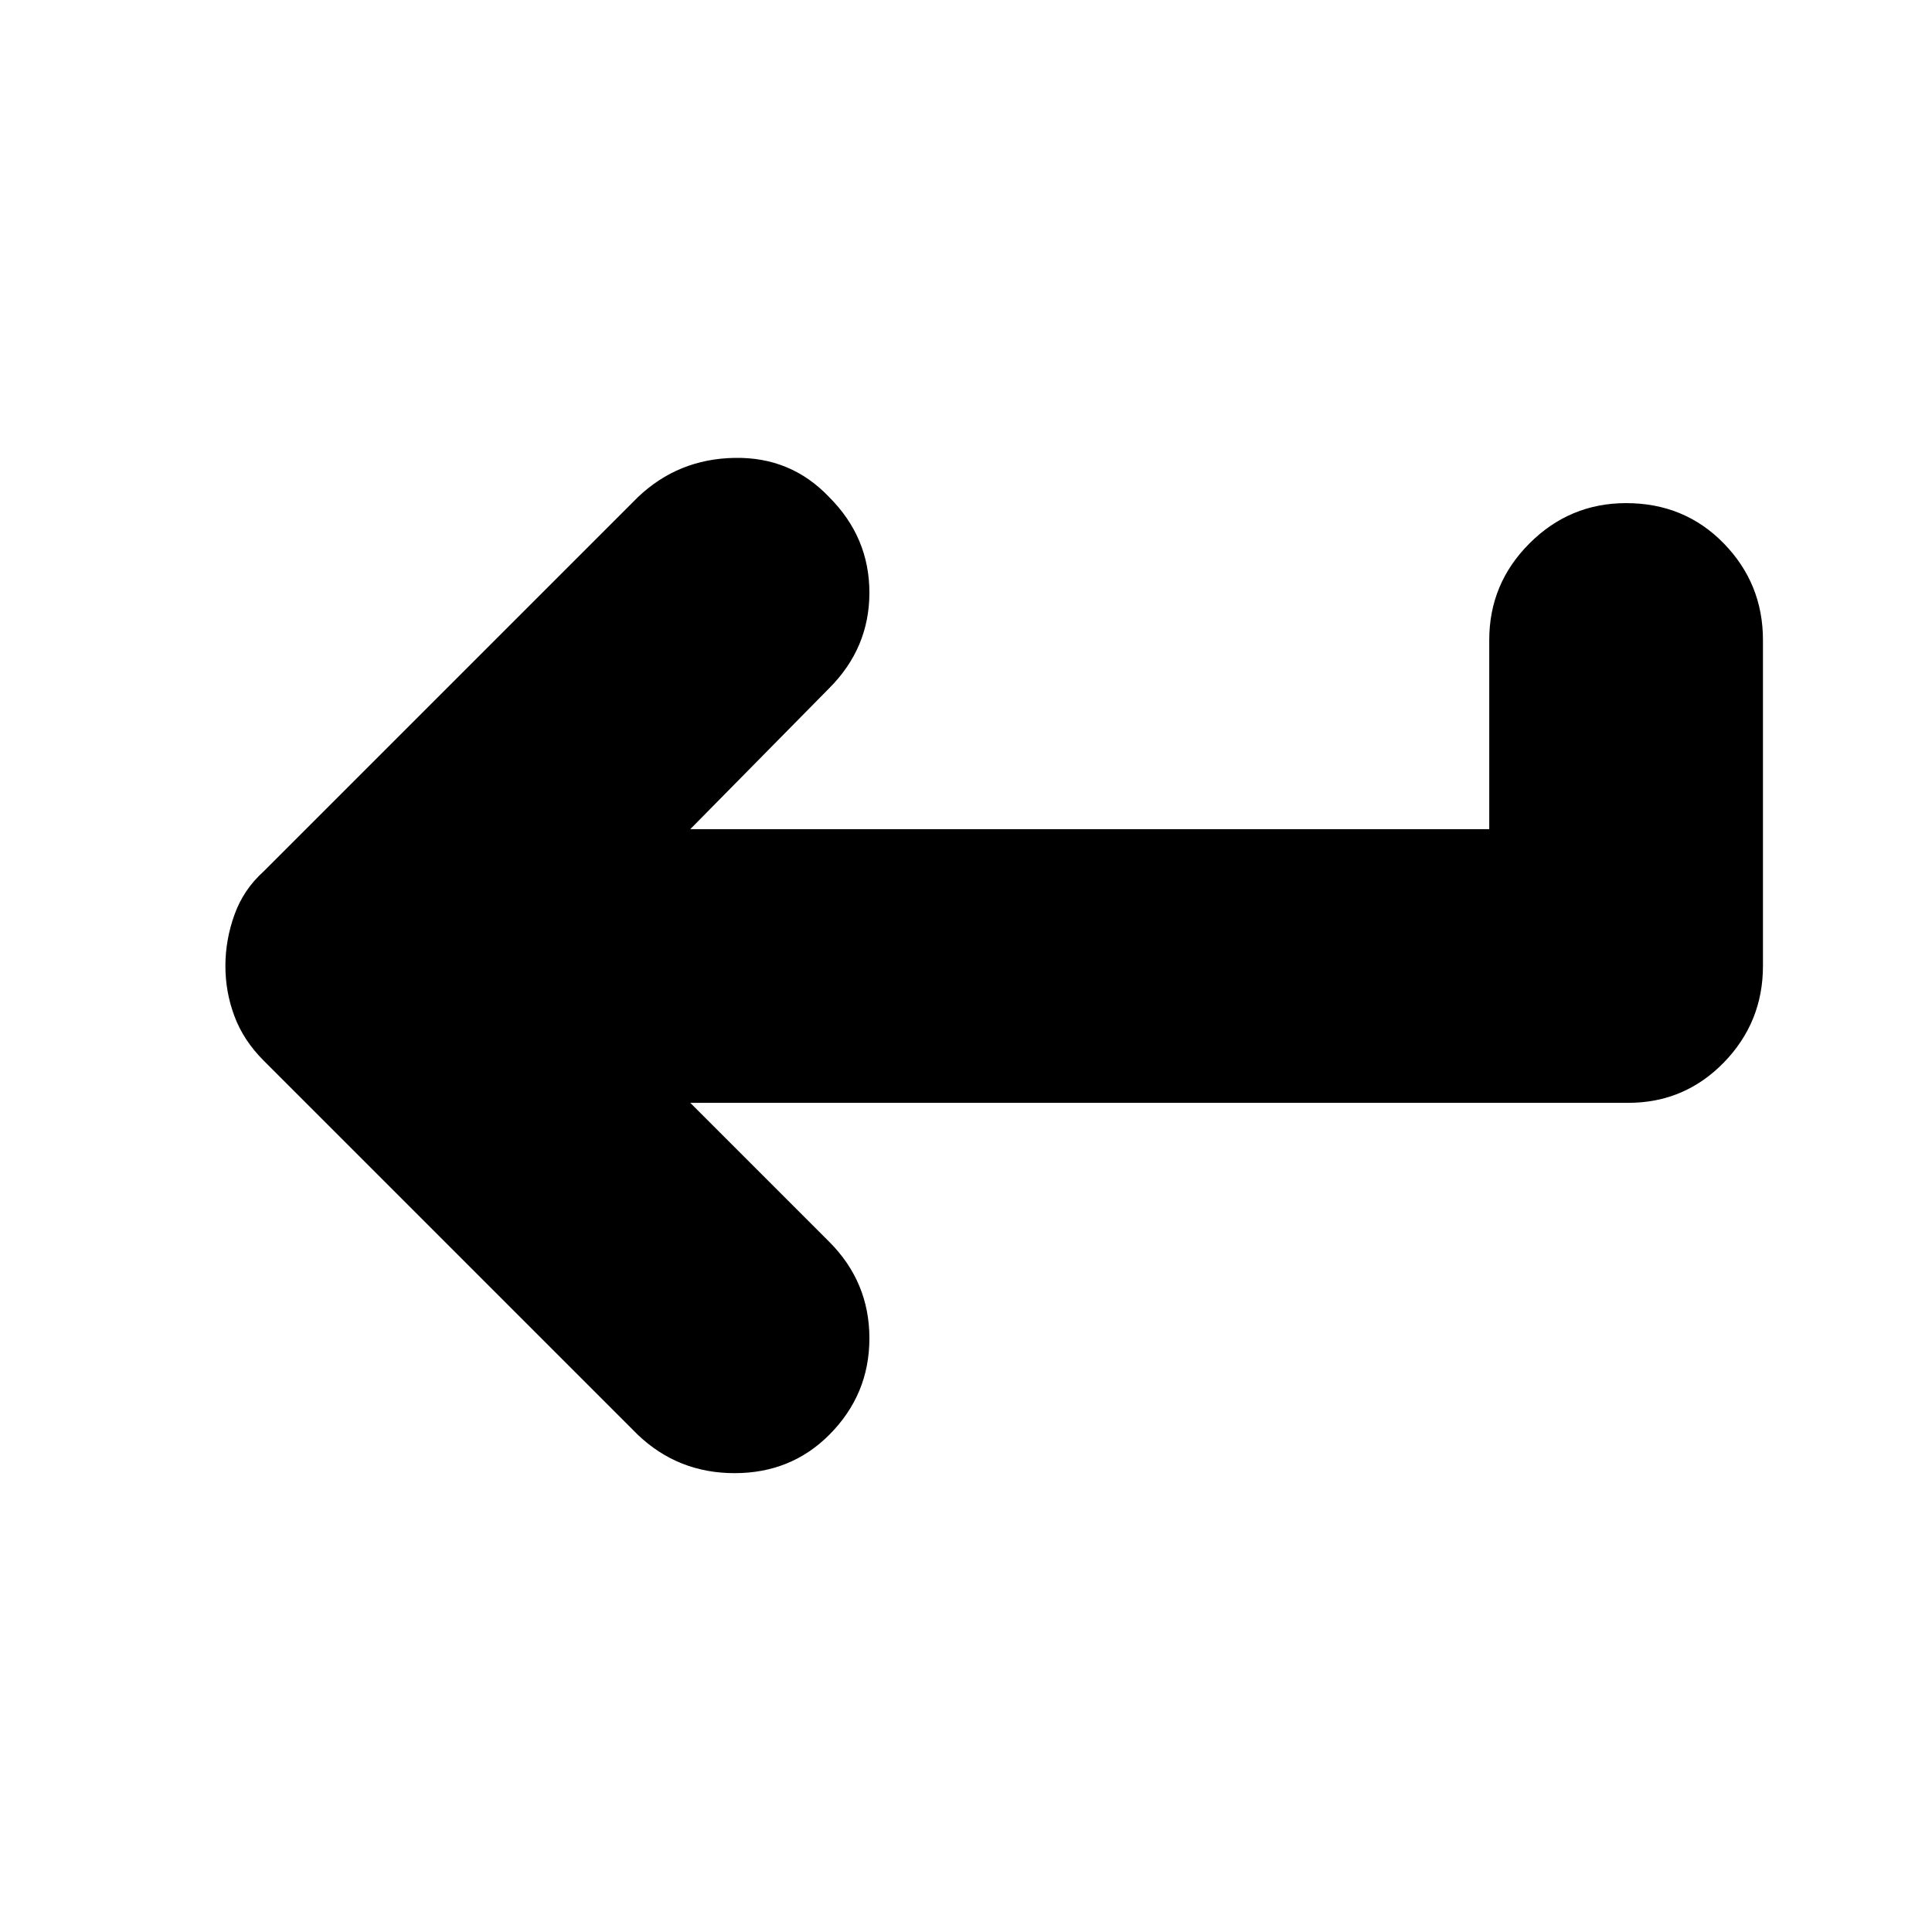 <svg xmlns="http://www.w3.org/2000/svg" height="24" width="24"><path d="M7.925 17.825 3.275 13.175Q3.025 12.925 2.913 12.625Q2.8 12.325 2.8 12Q2.8 11.675 2.913 11.362Q3.025 11.05 3.275 10.825L7.925 6.175Q8.425 5.7 9.125 5.688Q9.825 5.675 10.3 6.175Q10.8 6.675 10.8 7.362Q10.8 8.05 10.3 8.55L8.575 10.3H18.5V7.95Q18.5 7.25 19 6.75Q19.5 6.25 20.2 6.25Q20.925 6.25 21.413 6.75Q21.9 7.25 21.9 7.95V12Q21.9 12.7 21.413 13.2Q20.925 13.7 20.225 13.7H8.575L10.3 15.425Q10.8 15.925 10.8 16.625Q10.8 17.325 10.3 17.825Q9.825 18.3 9.125 18.3Q8.425 18.3 7.925 17.825Z"/></svg>
